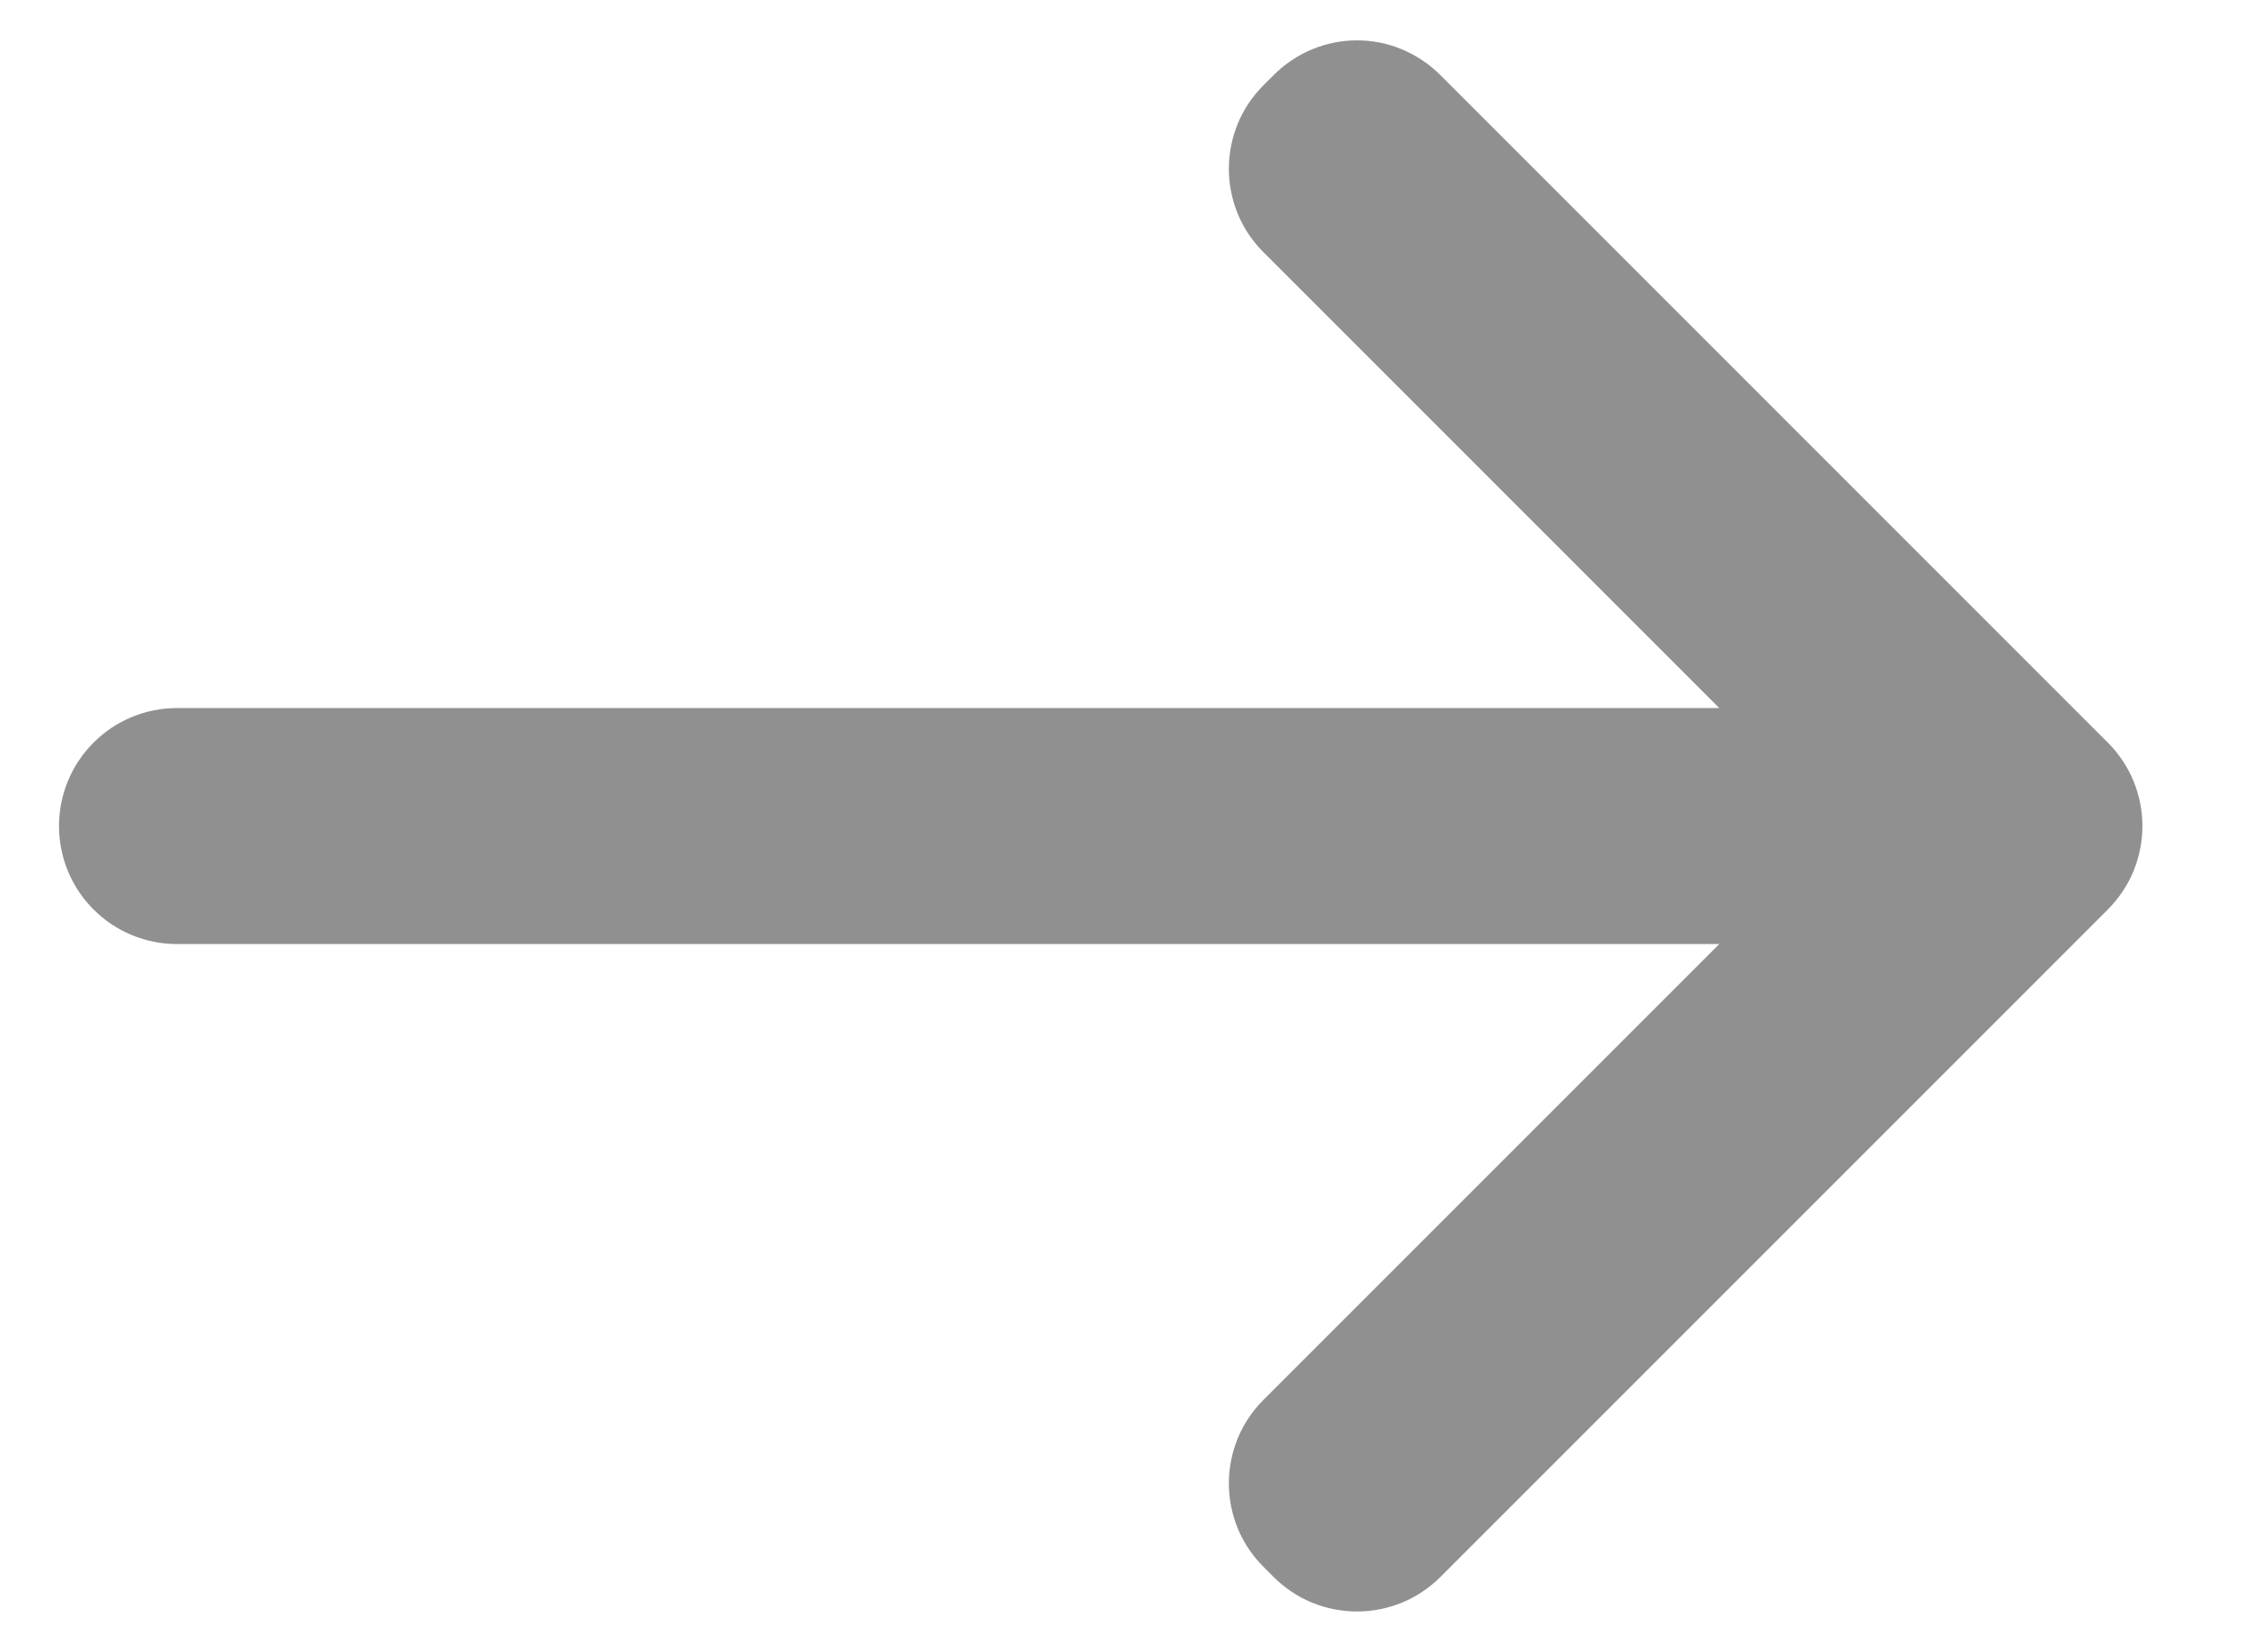 <svg width="19" height="14" viewBox="0 0 19 14" fill="none" xmlns="http://www.w3.org/2000/svg">
<path d="M11.5 0.342C11.244 0.342 10.988 0.442 10.793 0.637L10.707 0.723C10.614 0.816 10.54 0.926 10.49 1.047C10.44 1.169 10.414 1.299 10.414 1.43C10.414 1.561 10.44 1.691 10.49 1.813C10.54 1.934 10.614 2.044 10.707 2.137L14.57 6H1.5C1.235 6 0.98 6.105 0.793 6.293C0.605 6.48 0.5 6.735 0.5 7C0.5 7.265 0.605 7.52 0.793 7.707C0.98 7.895 1.235 8 1.5 8H14.57L10.707 11.863C10.614 11.956 10.54 12.066 10.49 12.187C10.44 12.309 10.414 12.439 10.414 12.57C10.414 12.701 10.44 12.831 10.49 12.953C10.54 13.074 10.614 13.184 10.707 13.277L10.793 13.363C10.886 13.456 10.996 13.53 11.117 13.58C11.239 13.63 11.369 13.656 11.5 13.656C11.631 13.656 11.761 13.63 11.883 13.58C12.004 13.53 12.114 13.456 12.207 13.363L17.863 7.707C17.956 7.614 18.03 7.504 18.08 7.383C18.13 7.261 18.156 7.131 18.156 7C18.156 6.869 18.13 6.739 18.08 6.617C18.03 6.496 17.956 6.386 17.863 6.293L12.207 0.637C12.114 0.544 12.004 0.47 11.883 0.419C11.762 0.368 11.632 0.342 11.5 0.342Z" fill="#909090"/>
</svg>
